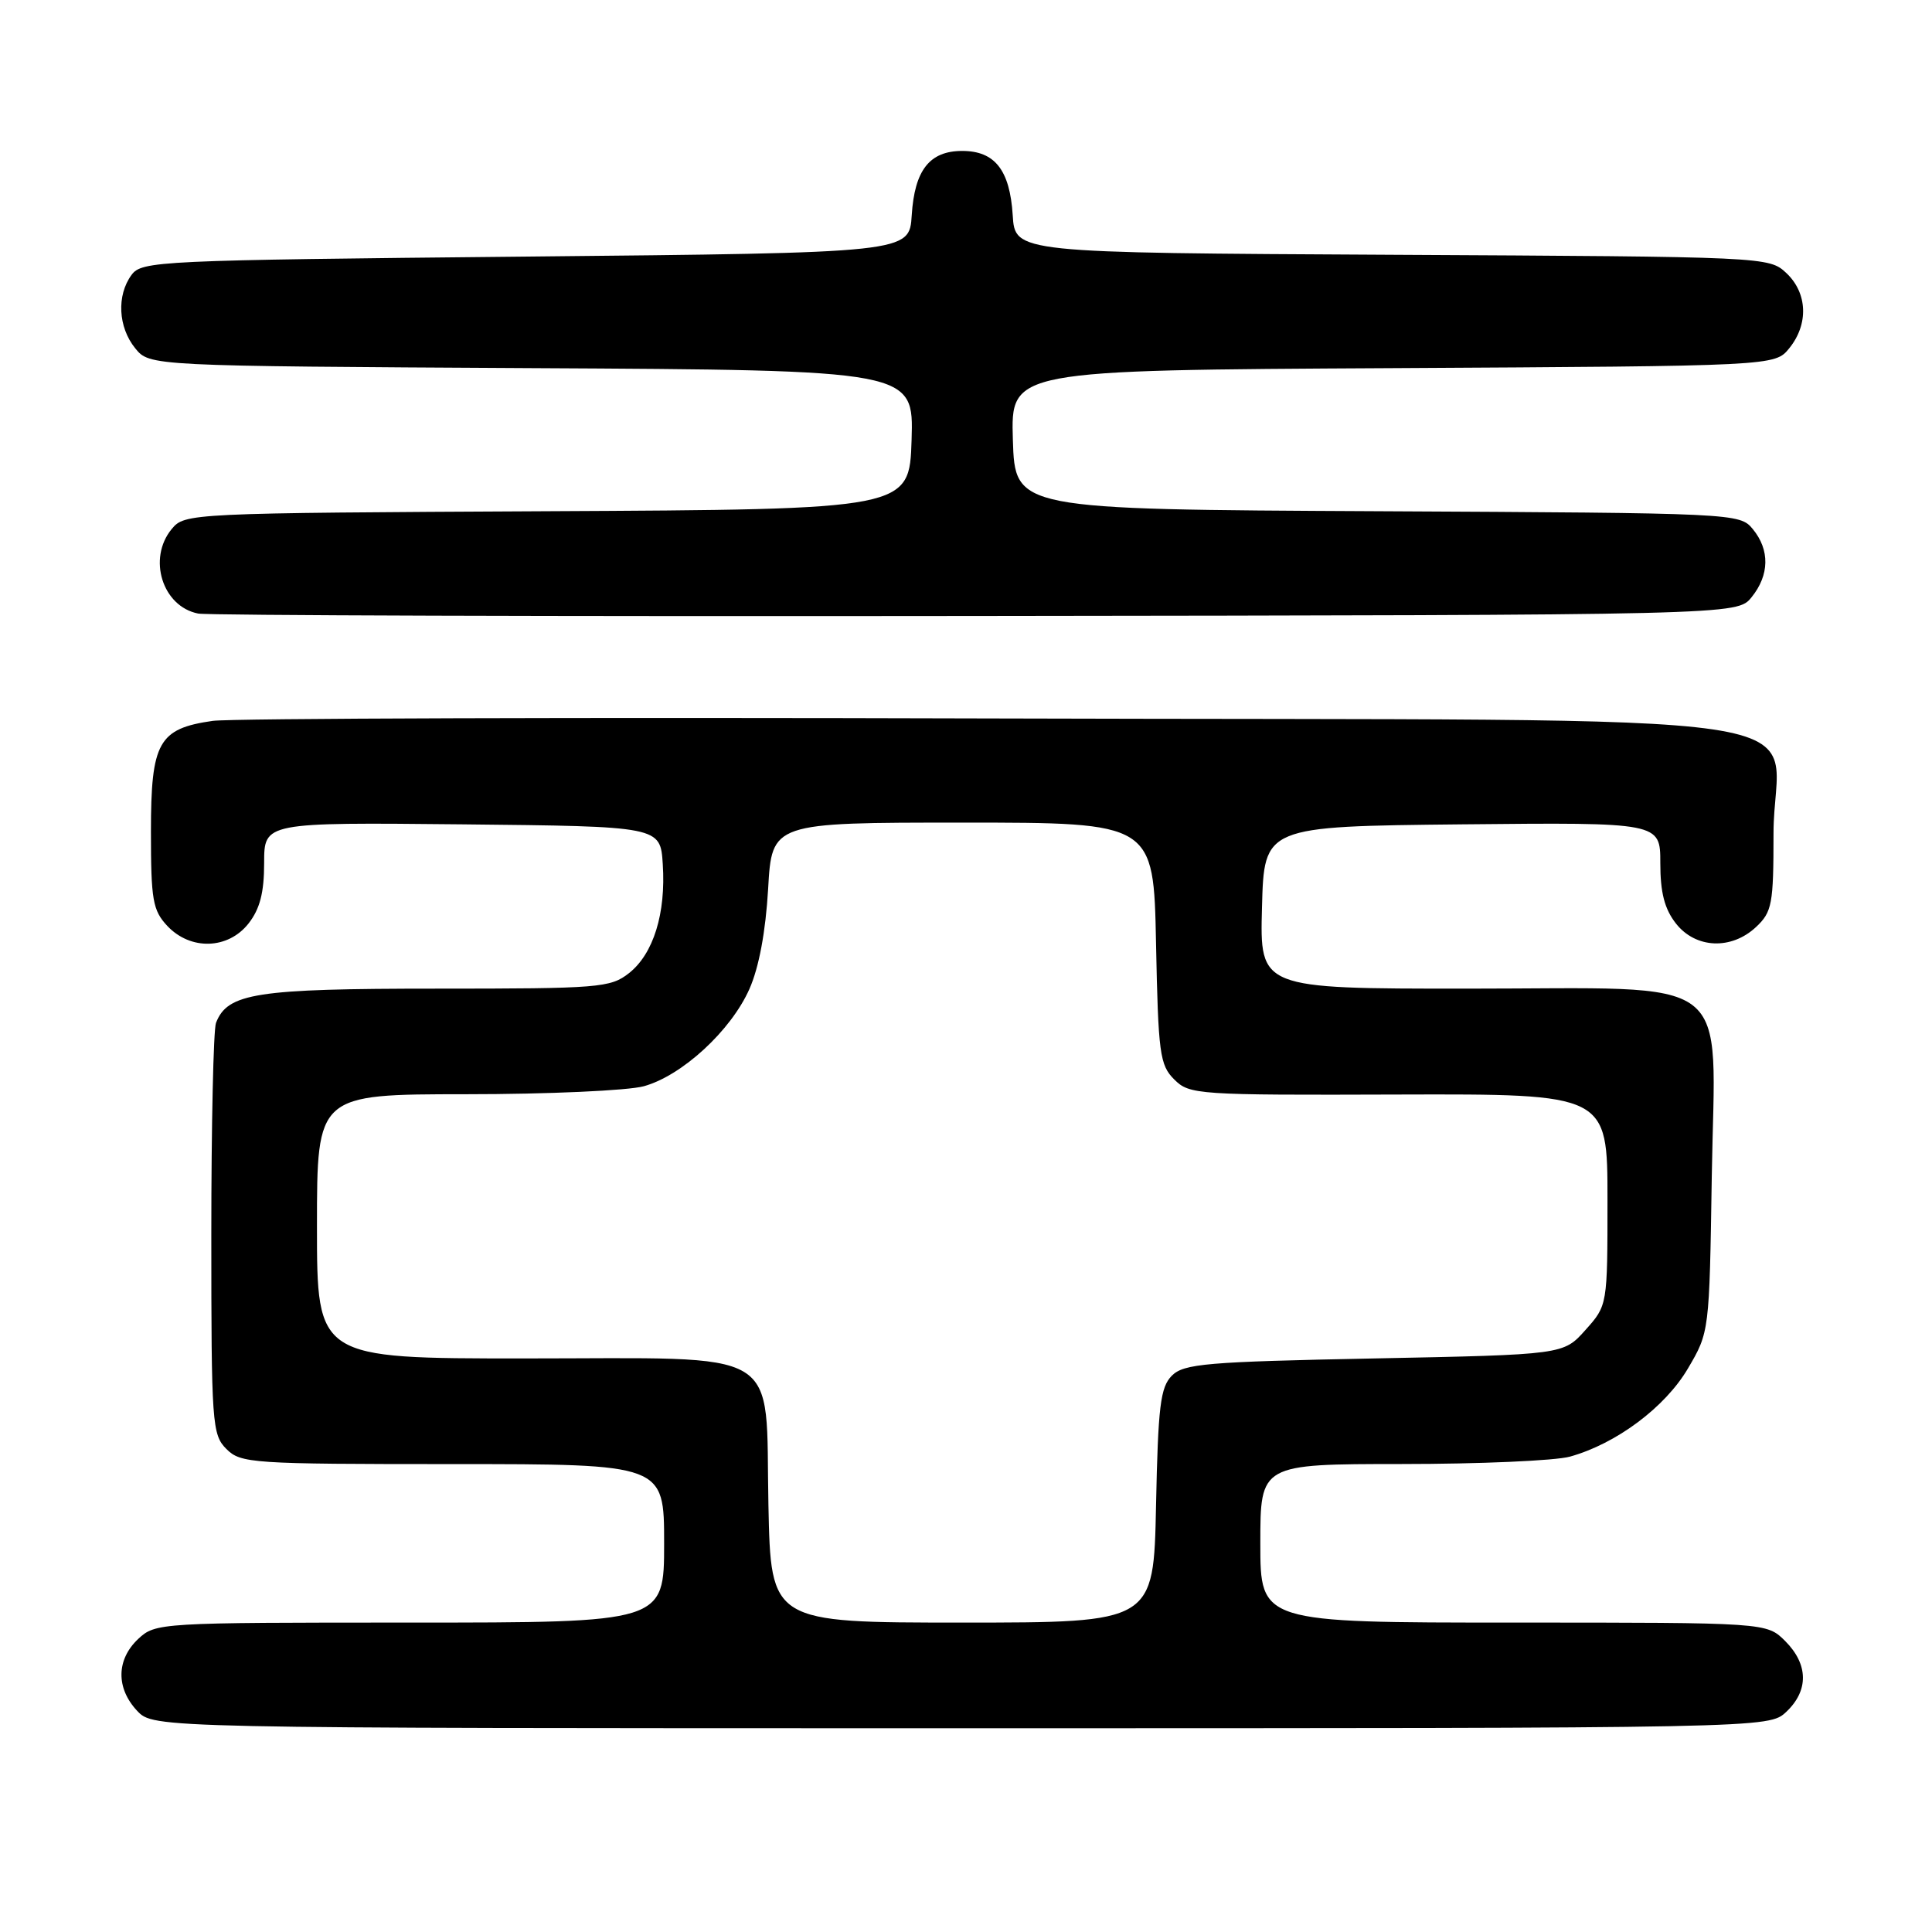 <?xml version="1.0" encoding="UTF-8" standalone="no"?>
<!DOCTYPE svg PUBLIC "-//W3C//DTD SVG 1.1//EN" "http://www.w3.org/Graphics/SVG/1.1/DTD/svg11.dtd" >
<svg xmlns="http://www.w3.org/2000/svg" xmlns:xlink="http://www.w3.org/1999/xlink" version="1.1" viewBox="0 0 256 256">
 <g >
 <path fill="currentColor"
d=" M 236.69 226.83 C 239.68 224.01 239.63 220.54 236.55 217.45 C 234.09 215.00 234.09 215.00 200.55 215.00 C 167.00 215.00 167.00 215.00 167.00 204.50 C 167.00 194.00 167.00 194.00 185.75 193.99 C 196.06 193.99 206.09 193.55 208.03 193.01 C 214.17 191.30 220.64 186.47 223.66 181.33 C 226.50 176.51 226.50 176.47 226.82 155.88 C 227.25 128.56 230.43 131.00 194.33 131.00 C 166.93 131.00 166.93 131.00 167.22 120.25 C 167.50 109.50 167.50 109.50 193.75 109.23 C 220.00 108.97 220.00 108.97 220.00 114.35 C 220.00 118.28 220.56 120.44 222.07 122.37 C 224.69 125.70 229.41 125.90 232.69 122.83 C 234.81 120.83 235.00 119.82 235.00 110.44 C 235.00 93.64 247.94 95.55 131.84 95.20 C 77.20 95.04 30.56 95.18 28.18 95.52 C 21.00 96.55 20.00 98.34 20.00 110.19 C 20.00 119.27 20.24 120.62 22.17 122.69 C 25.25 125.96 30.22 125.81 32.93 122.37 C 34.44 120.44 35.00 118.28 35.00 114.35 C 35.00 108.97 35.00 108.97 61.25 109.23 C 87.50 109.50 87.50 109.50 87.82 114.50 C 88.25 121.04 86.58 126.40 83.34 128.95 C 80.88 130.88 79.42 131.00 57.82 131.00 C 33.93 131.00 30.14 131.59 28.62 135.54 C 28.28 136.44 28.00 149.05 28.00 163.58 C 28.00 188.67 28.10 190.10 30.00 192.00 C 31.90 193.90 33.33 194.00 60.00 194.00 C 88.00 194.00 88.00 194.00 88.00 204.50 C 88.00 215.00 88.00 215.00 54.31 215.00 C 21.11 215.00 20.60 215.03 18.31 217.17 C 15.41 219.90 15.35 223.68 18.17 226.69 C 20.35 229.00 20.35 229.00 127.36 229.00 C 234.37 229.00 234.37 229.00 236.69 226.83 Z  M 232.09 79.14 C 234.47 76.20 234.53 72.86 232.25 70.10 C 230.52 68.01 230.03 67.98 182.50 67.74 C 134.50 67.50 134.50 67.50 134.21 58.28 C 133.93 49.05 133.93 49.05 184.55 48.78 C 235.18 48.50 235.18 48.50 237.09 46.14 C 239.67 42.95 239.51 38.83 236.70 36.18 C 234.40 34.03 234.11 34.02 184.45 33.76 C 134.50 33.50 134.50 33.50 134.19 28.51 C 133.81 22.53 131.82 20.00 127.50 20.00 C 123.18 20.00 121.19 22.53 120.81 28.51 C 120.50 33.50 120.50 33.50 69.67 34.00 C 20.81 34.48 18.78 34.58 17.42 36.44 C 15.44 39.15 15.65 43.35 17.91 46.14 C 19.82 48.50 19.82 48.50 70.45 48.78 C 121.07 49.05 121.07 49.05 120.79 58.28 C 120.50 67.50 120.50 67.50 72.50 67.74 C 24.97 67.98 24.48 68.01 22.75 70.10 C 19.53 74.01 21.52 80.37 26.26 81.30 C 27.49 81.55 73.88 81.69 129.34 81.62 C 230.18 81.50 230.18 81.50 232.09 79.14 Z  M 101.82 199.41 C 101.39 178.23 104.34 180.00 69.39 180.00 C 42.00 180.00 42.00 180.00 42.00 162.50 C 42.00 145.00 42.00 145.00 61.75 144.99 C 72.61 144.99 83.22 144.51 85.32 143.93 C 90.39 142.52 96.85 136.57 99.30 131.05 C 100.57 128.19 101.45 123.44 101.78 117.80 C 102.28 109.00 102.28 109.00 127.57 109.00 C 152.86 109.00 152.86 109.00 153.18 124.97 C 153.47 139.61 153.68 141.13 155.59 143.03 C 157.61 145.05 158.57 145.12 185.34 145.03 C 213.00 144.95 213.00 144.95 213.00 158.96 C 213.00 172.97 213.00 172.97 210.08 176.23 C 207.17 179.50 207.17 179.50 182.12 180.00 C 159.82 180.44 156.87 180.70 155.28 182.28 C 153.76 183.81 153.45 186.30 153.18 199.53 C 152.86 215.00 152.86 215.00 127.50 215.00 C 102.14 215.00 102.14 215.00 101.82 199.41 Z "/>
</g>
</svg>